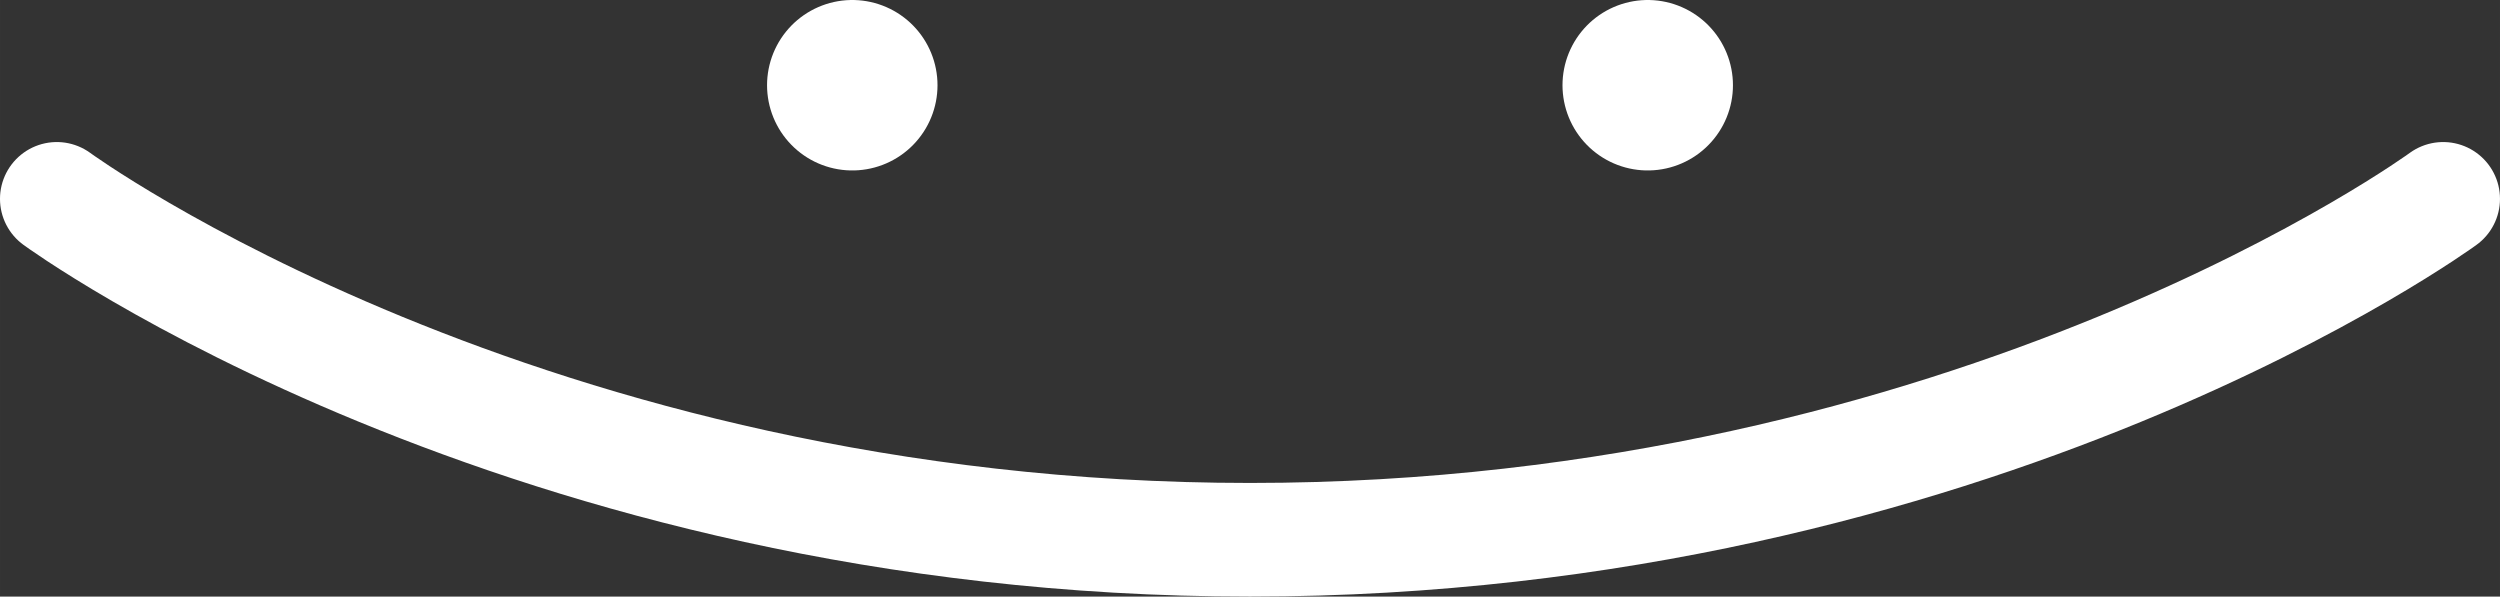 <?xml version="1.0" encoding="UTF-8" standalone="no"?>
<svg
   xmlns:dc="http://purl.org/dc/elements/1.1/"
   xmlns:cc="http://creativecommons.org/ns#"
   xmlns:rdf="http://www.w3.org/1999/02/22-rdf-syntax-ns#"
   xmlns:svg="http://www.w3.org/2000/svg"
   xmlns="http://www.w3.org/2000/svg"
   id="svg8"
   version="1.1"
   viewBox="0 0 93.133 22.225"
   height="84.001"
   width="352.004">
  <rect x="0" y="0" width="93.133" height="22.225" fill="#333333" stroke="none"/>
  <title
     id="title1078">Barry Cap Smile</title>
  <defs
     id="defs2" />
  <g
     style="fill:none;stroke:#ffffff;stroke-opacity:1"
     transform="translate(-21.167,-15.875)"
     id="layer1">
    <path
       id="path849"
       d="m 23.283,23.283 c 0,0 17.357,12.7 44.45,12.7 27.093,0 44.45,-12.7 44.45,-12.7"
       style="fill:none;stroke:#ffffff;stroke-width:4.233;stroke-linecap:round;stroke-linejoin:round;stroke-miterlimit:4;stroke-dasharray:none;stroke-opacity:1" />
    <path
       id="path861"
       d="m 52.917,19.05 10e-7,1e-6"
       style="fill:none;stroke:#ffffff;stroke-width:6.35;stroke-linecap:round;stroke-linejoin:round;stroke-miterlimit:4;stroke-dasharray:none;stroke-opacity:1;paint-order:normal" />
    <path
       style="fill:none;stroke:#ffffff;stroke-width:6.35;stroke-linecap:round;stroke-linejoin:round;stroke-miterlimit:4;stroke-dasharray:none;stroke-opacity:1;paint-order:normal"
       d="m 82.55,19.05 10e-7,1e-6"
       id="path861-3" />
  </g>
</svg>

